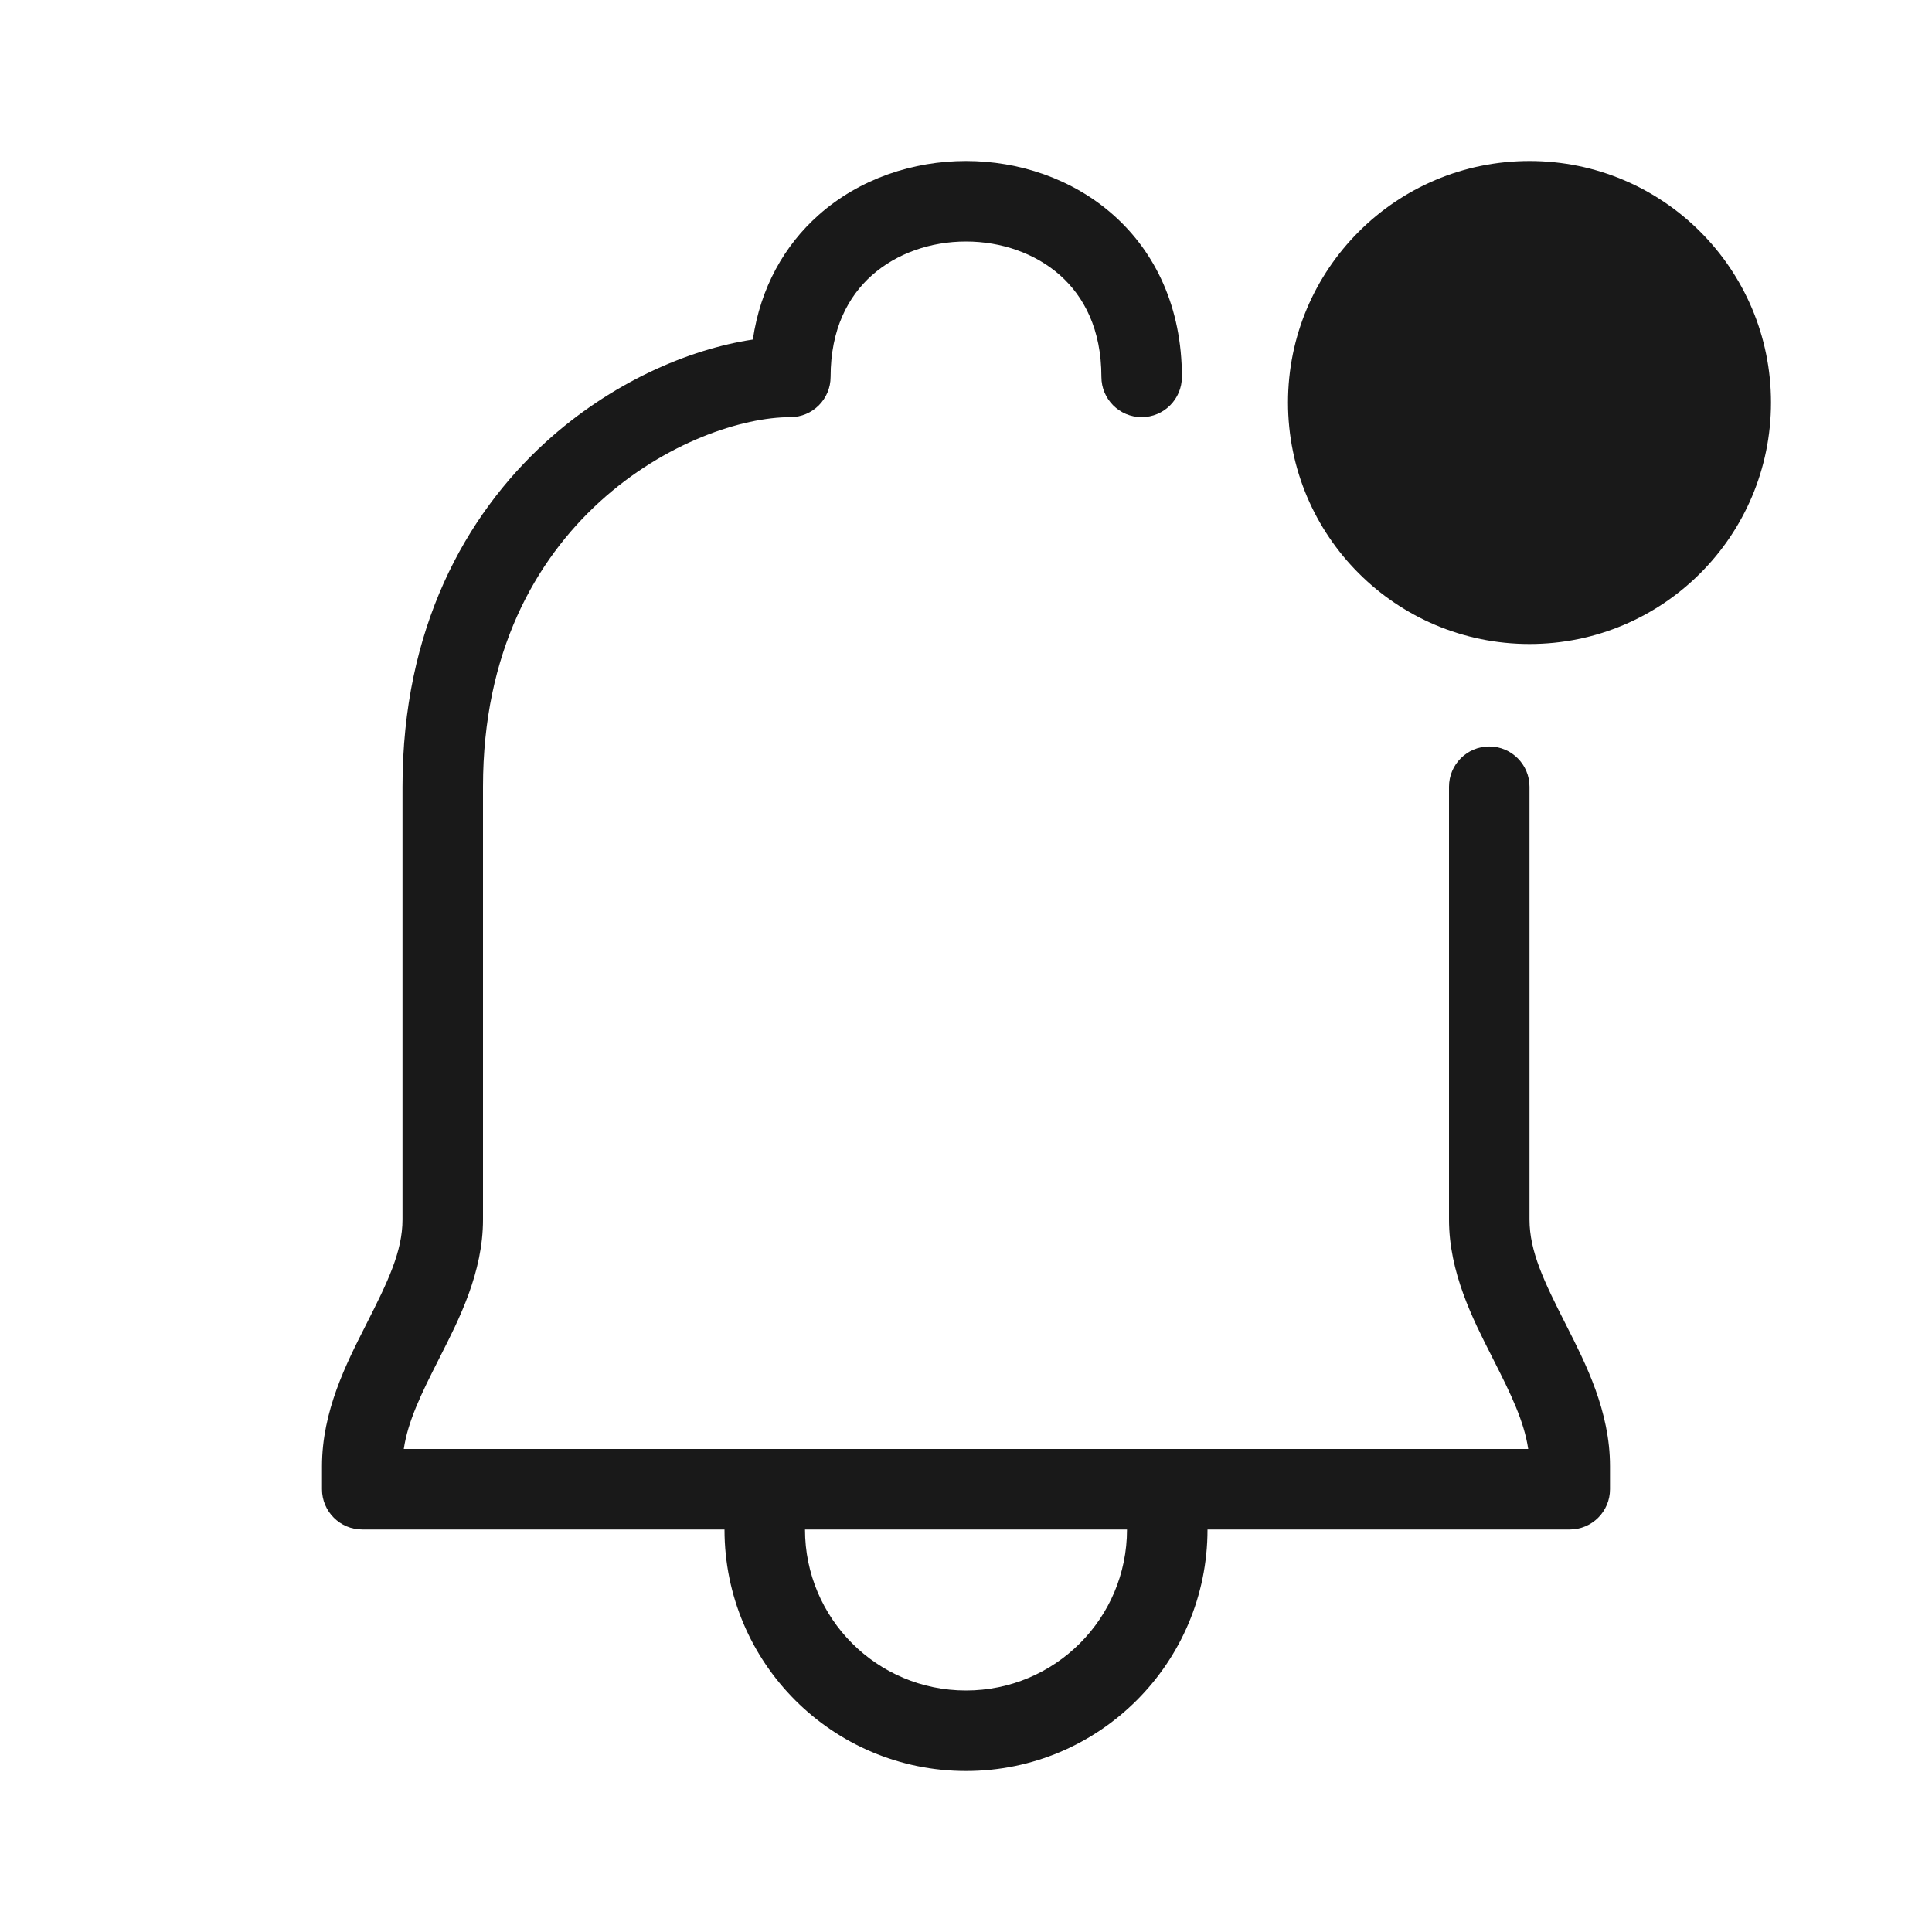 <svg width="24" height="24" viewBox="0 0 24 24" fill="none" xmlns="http://www.w3.org/2000/svg">
<g opacity="0.9">
<path fill-rule="evenodd" clip-rule="evenodd" d="M10.832 3.419C10.535 3.683 10.318 4.09 10.318 4.682C10.318 4.958 10.094 5.182 9.818 5.182C9.228 5.182 8.266 5.49 7.45 6.233C6.653 6.96 6 8.1 6 9.773V15.15C6 15.806 5.705 16.385 5.471 16.845L5.446 16.895C5.231 17.318 5.066 17.659 5.016 18H18.984C18.934 17.659 18.769 17.318 18.554 16.895L18.529 16.845C18.295 16.385 18 15.806 18 15.15V9.773C18 9.497 18.224 9.273 18.5 9.273C18.776 9.273 19 9.497 19 9.773V15.15C19 15.547 19.184 15.926 19.446 16.442L19.461 16.472C19.699 16.941 20 17.533 20 18.213V18.5C20 18.776 19.776 19 19.5 19H15C15 20.657 13.657 22 12 22C10.343 22 9 20.657 9 19H4.5C4.224 19 4 18.776 4 18.5V18.213C4 17.533 4.301 16.941 4.539 16.472L4.554 16.442C4.816 15.926 5 15.547 5 15.15V9.773C5 7.809 5.779 6.404 6.777 5.494C7.59 4.753 8.553 4.338 9.352 4.218C9.447 3.572 9.744 3.049 10.168 2.672C10.68 2.217 11.348 2 12 2C12.652 2 13.32 2.217 13.832 2.672C14.353 3.135 14.682 3.819 14.682 4.682C14.682 4.958 14.458 5.182 14.182 5.182C13.906 5.182 13.682 4.958 13.682 4.682C13.682 4.09 13.465 3.683 13.168 3.419C12.861 3.147 12.439 3 12 3C11.561 3 11.139 3.147 10.832 3.419ZM12 21C10.895 21 10 20.105 10 19H14C14 20.105 13.105 21 12 21Z" fill="black"/>
<path d="M19 8C20.657 8 22 6.657 22 5C22 3.343 20.657 2 19 2C17.343 2 16 3.343 16 5C16 6.657 17.343 8 19 8Z" fill="black"/>
</g>
</svg>
